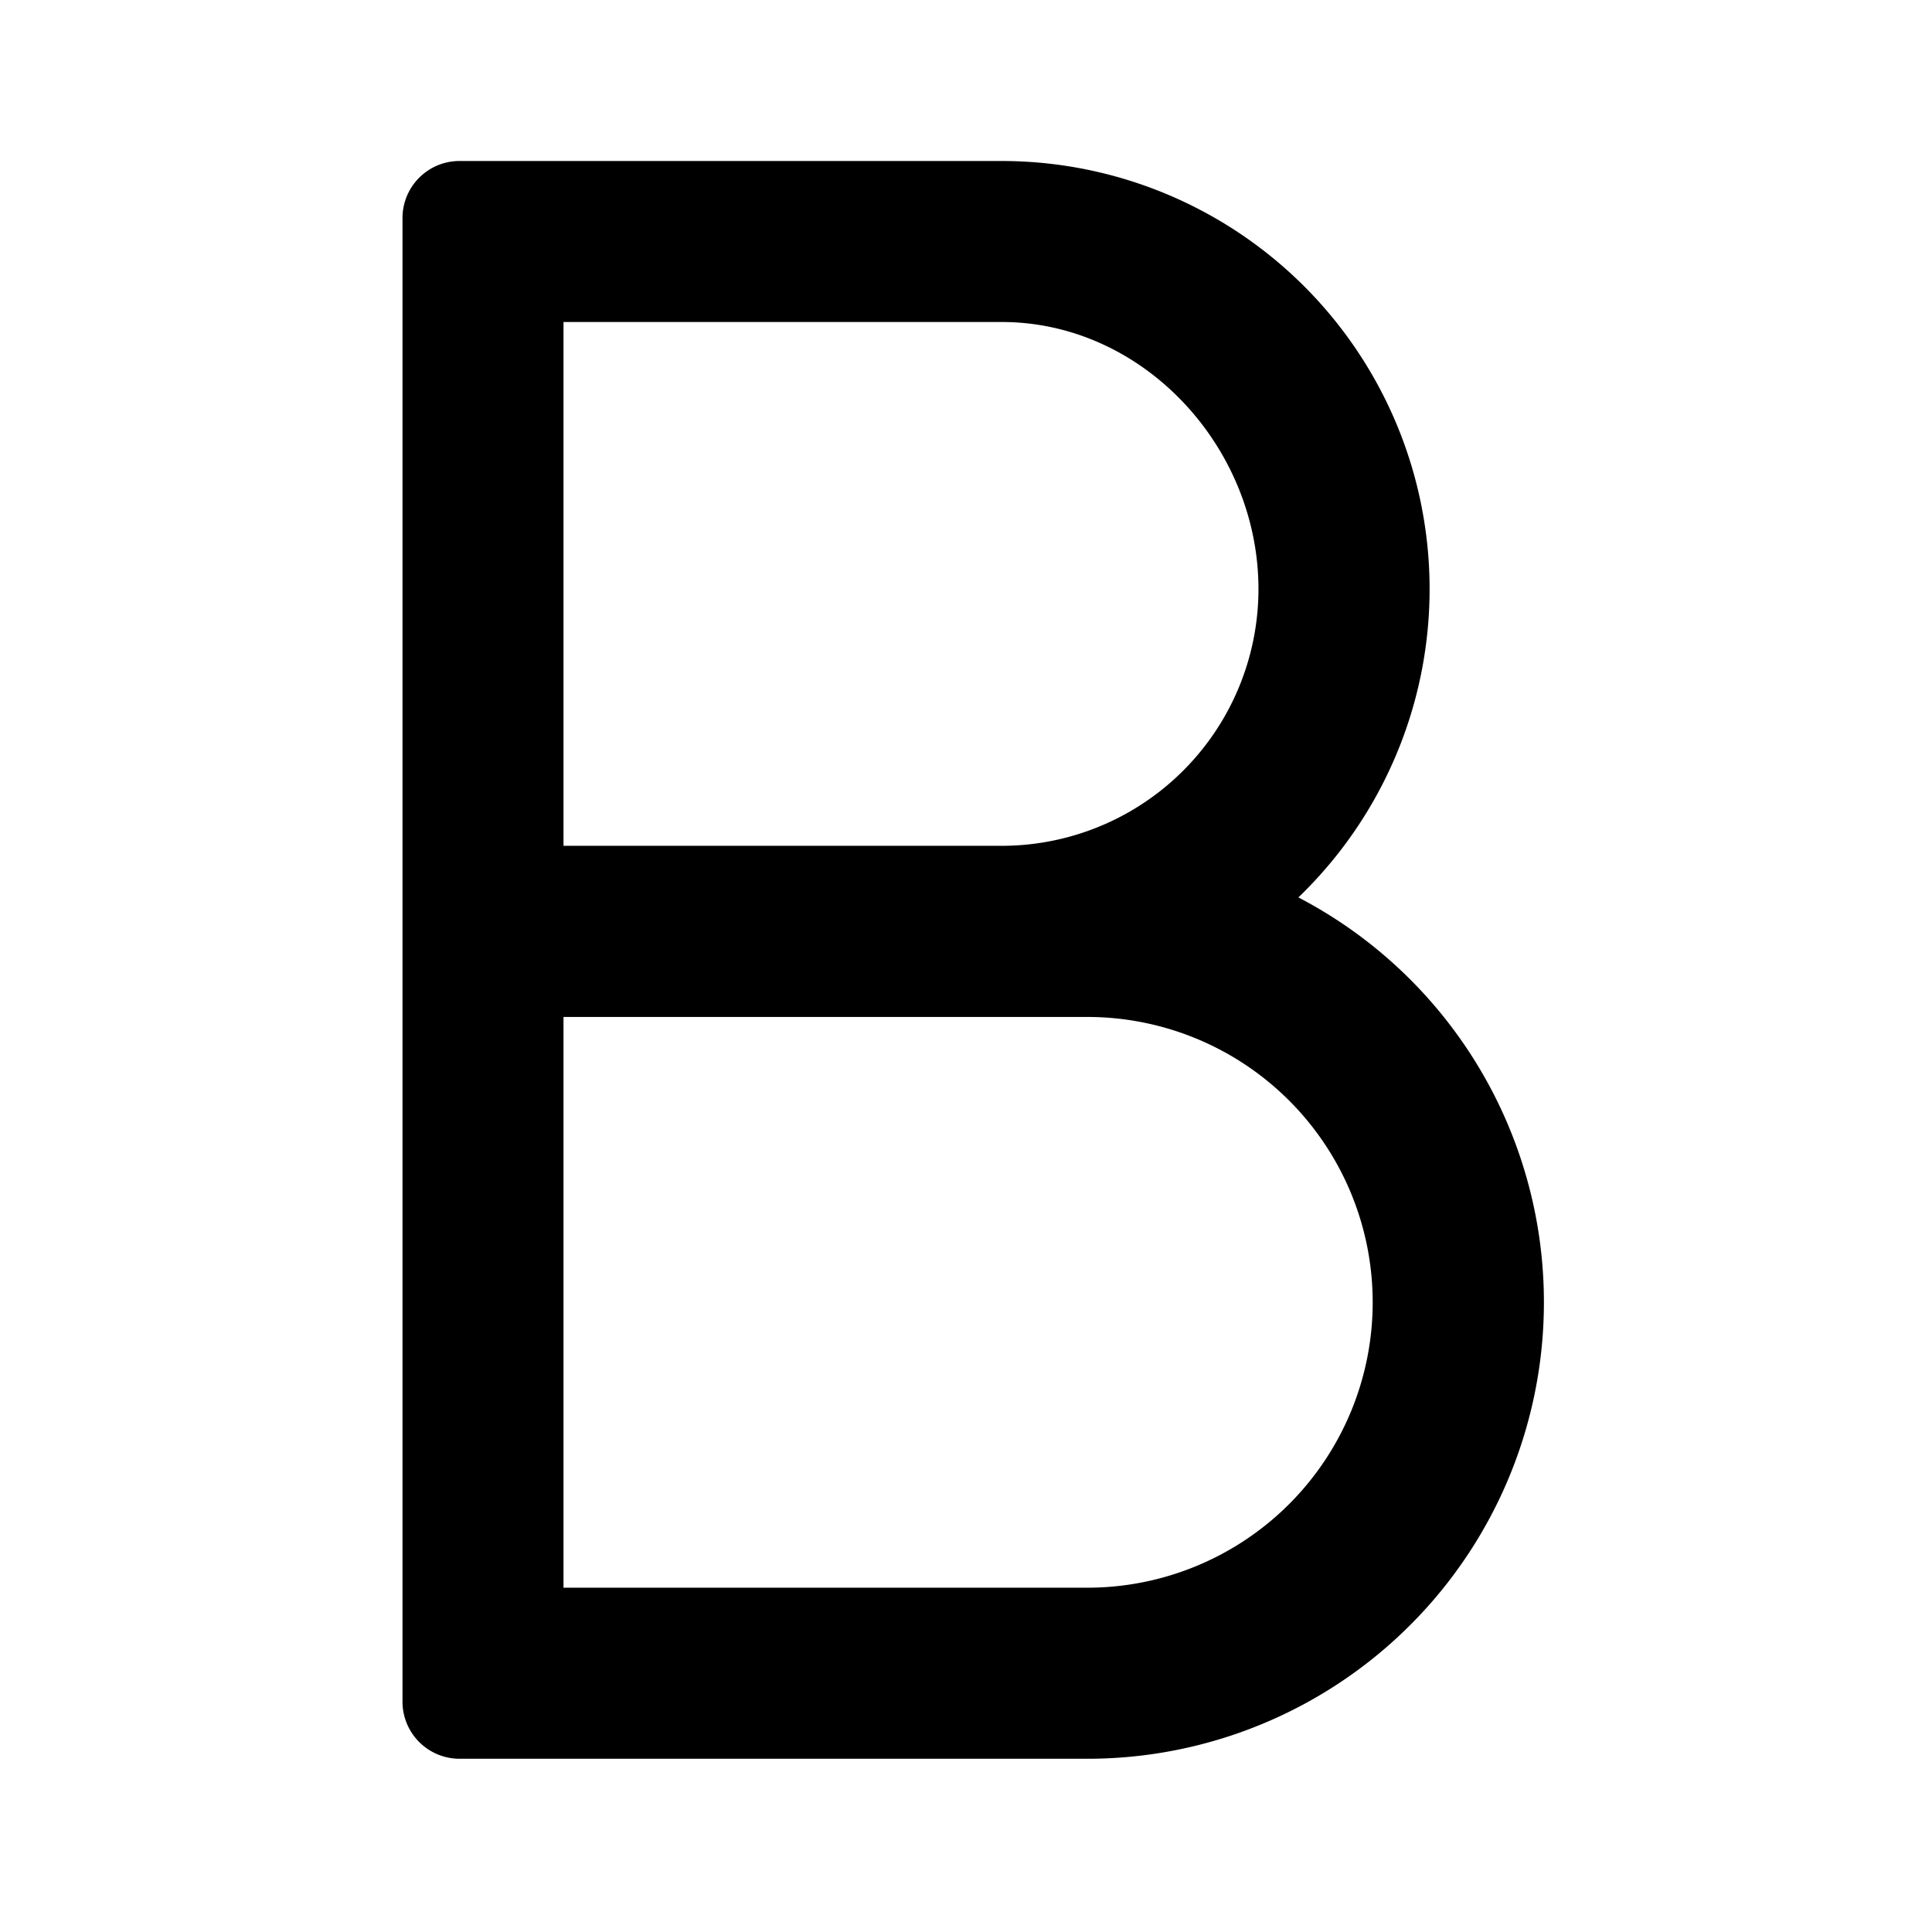 <svg width="1em" height="1em" viewBox="0 0 24 24" fill="currentColor" xmlns="http://www.w3.org/2000/svg" data-icon="BoldOutlined"><path d="M5 2.709C5 2.317 5.317 2 5.709 2h6.734a5.317 5.317 0 0 1 3.686 9.148 5.671 5.671 0 0 1-2.623 10.7H5.71a.709.709 0 0 1-.71-.707V2.71Zm2 7.798h5.443a3.19 3.19 0 0 0 3.19-3.19c0-1.762-1.428-3.317-3.19-3.317H7v6.507Zm0 2.126v7.09h6.507a3.544 3.544 0 0 0 0-7.09H7Z"></path></svg>